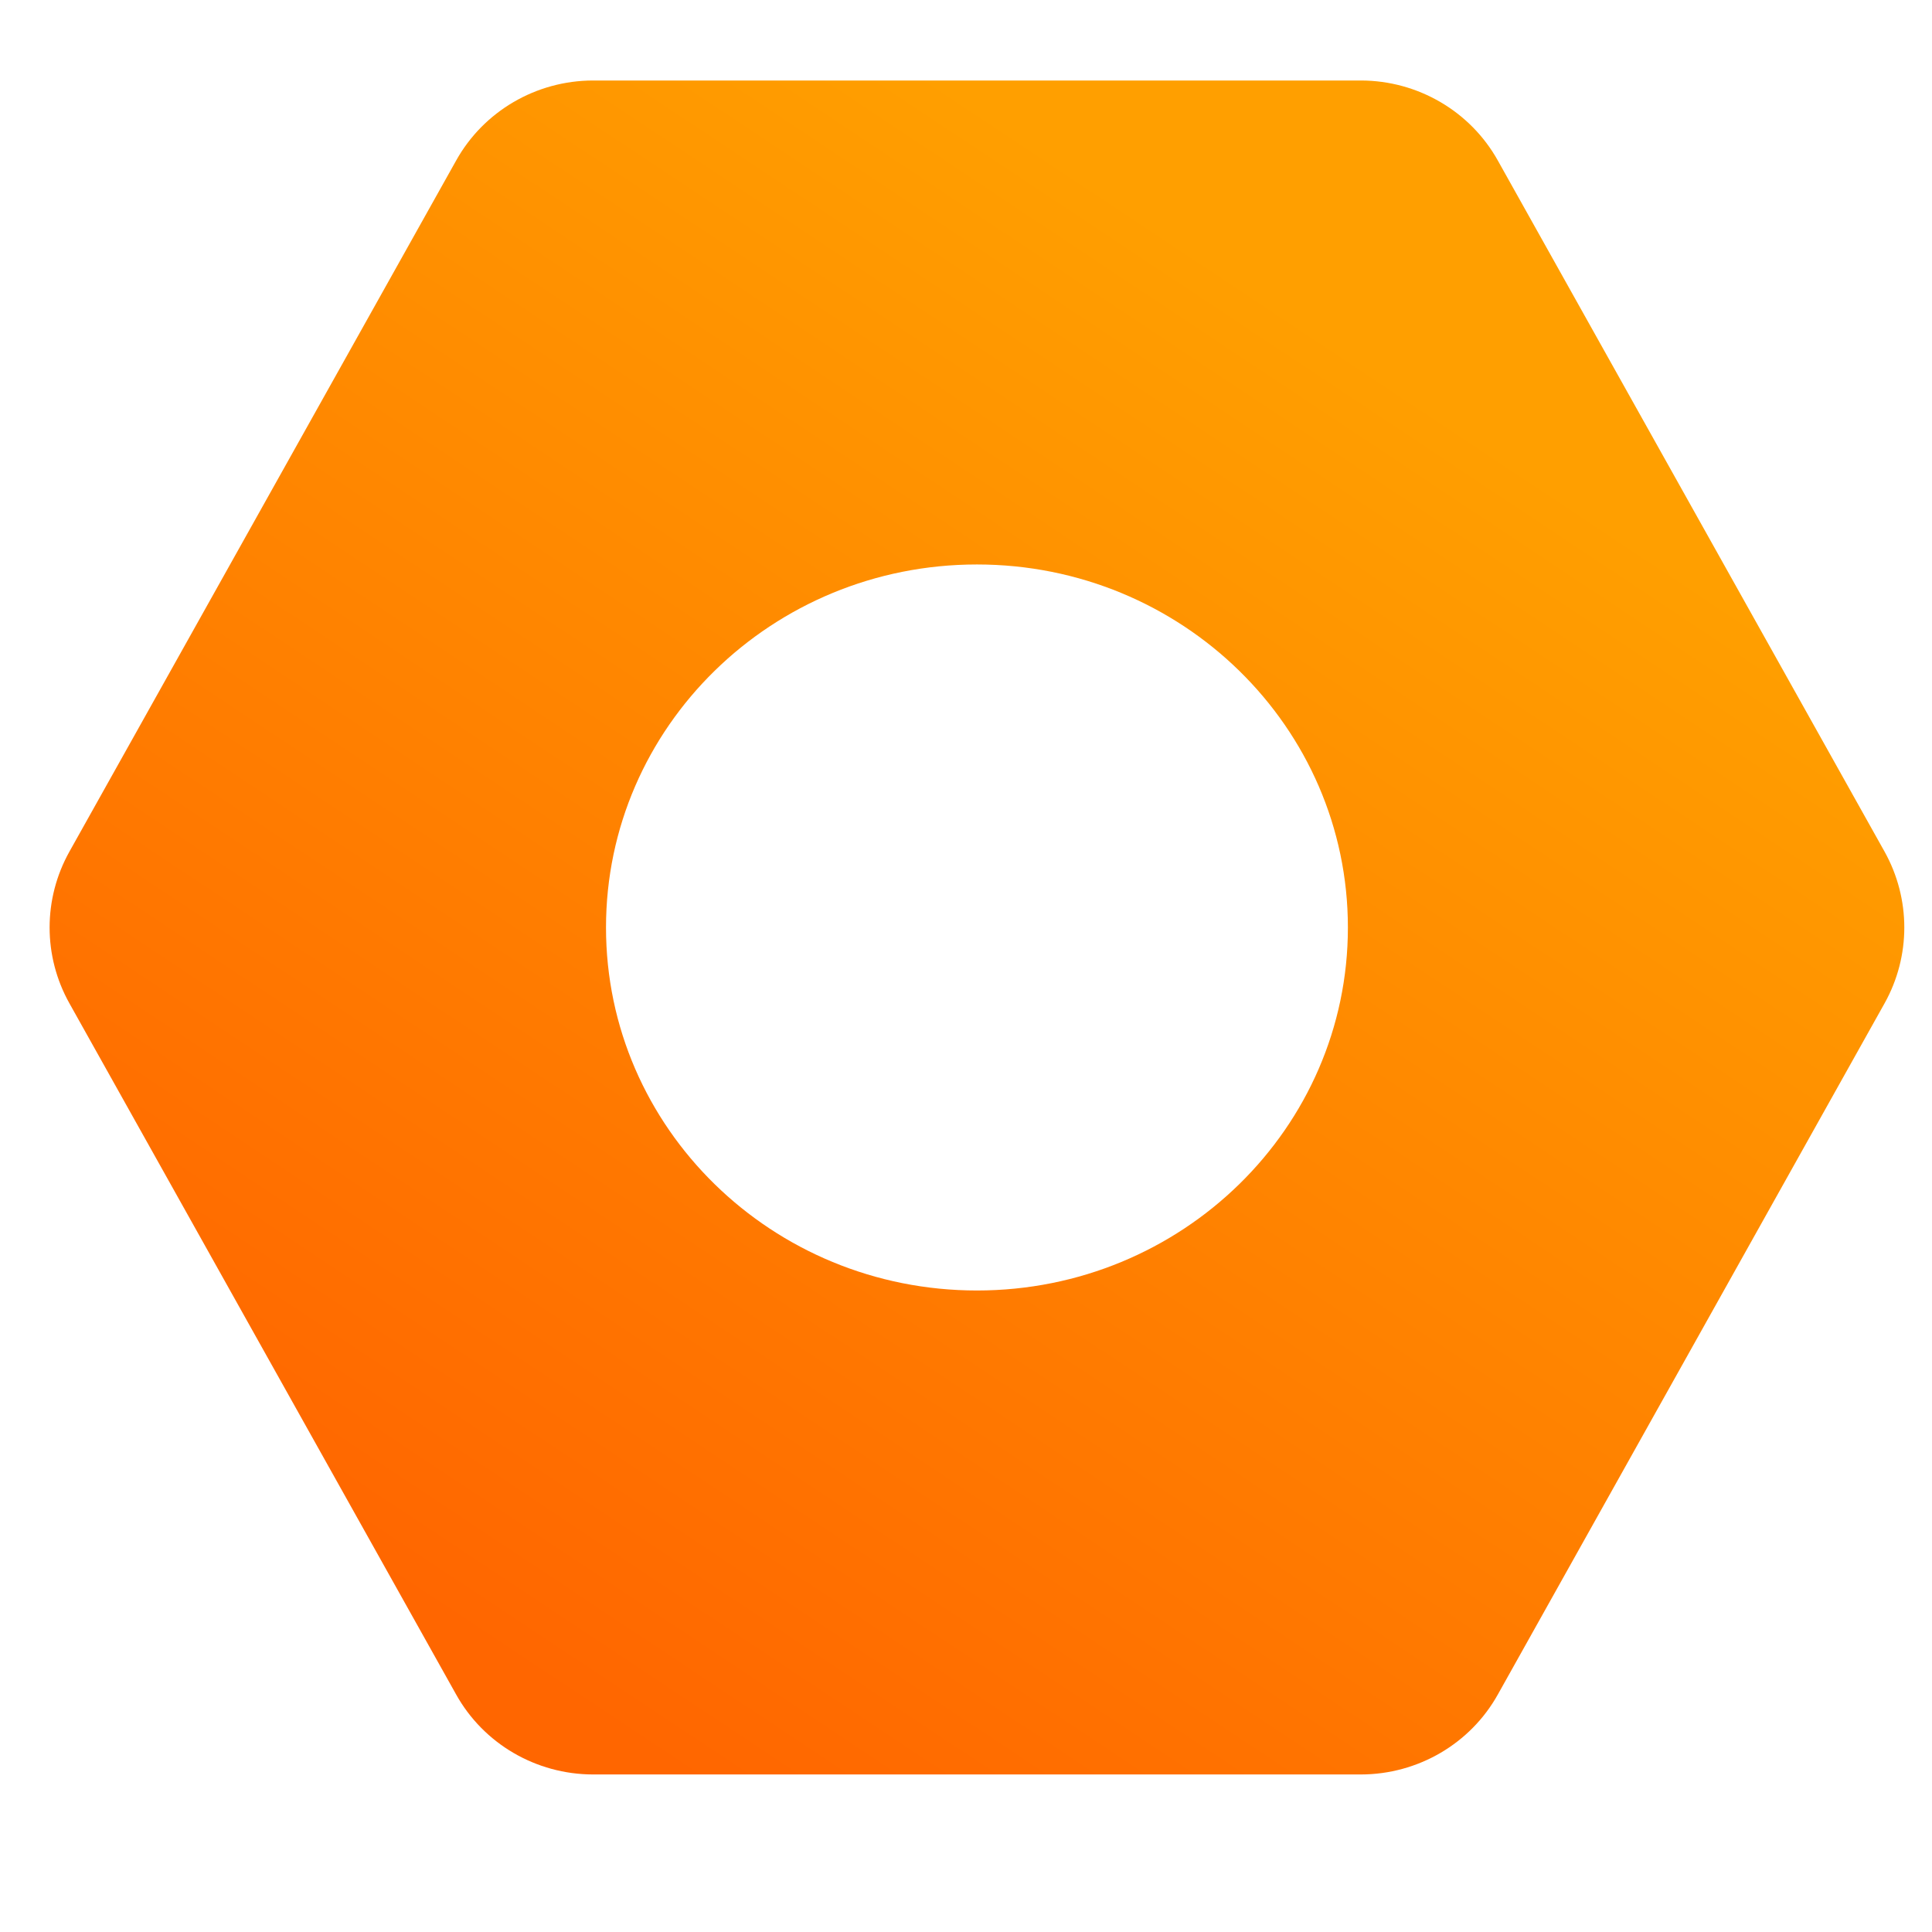 <?xml version="1.0" encoding="UTF-8"?>
<svg width="24px" height="24px" viewBox="0 0 24 24" version="1.1" xmlns="http://www.w3.org/2000/svg" xmlns:xlink="http://www.w3.org/1999/xlink">
    <!-- Generator: Sketch 61.2 (89653) - https://sketch.com -->
    <title>设置</title>
    <desc>Created with Sketch.</desc>
    <defs>
        <linearGradient x1="75.545%" y1="19.807%" x2="22.47%" y2="91.71%" id="linearGradient-1">
            <stop stop-color="#FF9F00" offset="0%"></stop>
            <stop stop-color="#FF6600" offset="100%"></stop>
        </linearGradient>
    </defs>
    <g id="设置" stroke="none" stroke-width="1" fill="none" fill-rule="evenodd">
        <g id="编组备份-2" transform="translate(0, 1)" fill="url(#linearGradient-1)">
            <path d="M16.906,-3.01980663e-14 C17.614,0.001 18.266,0.383 18.607,0.995 L23.41,9.578 C23.738,10.166 23.738,10.878 23.41,11.465 L18.607,20.049 C18.266,20.661 17.614,21.042 16.906,21.043 L7.367,21.043 C6.658,21.042 6.007,20.661 5.666,20.049 L0.863,11.465 C0.534,10.878 0.534,10.166 0.863,9.578 L5.666,0.995 C6.007,0.383 6.658,0.001 7.367,-3.01980663e-14 L16.906,-3.01980663e-14 Z M12.136,6.012 C9.591,6.012 7.528,8.031 7.528,10.522 C7.528,13.012 9.591,15.031 12.136,15.031 C14.681,15.031 16.744,13.012 16.744,10.522 C16.744,8.031 14.681,6.012 12.136,6.012 Z" id="形状"></path>
        </g>
    </g>
</svg>